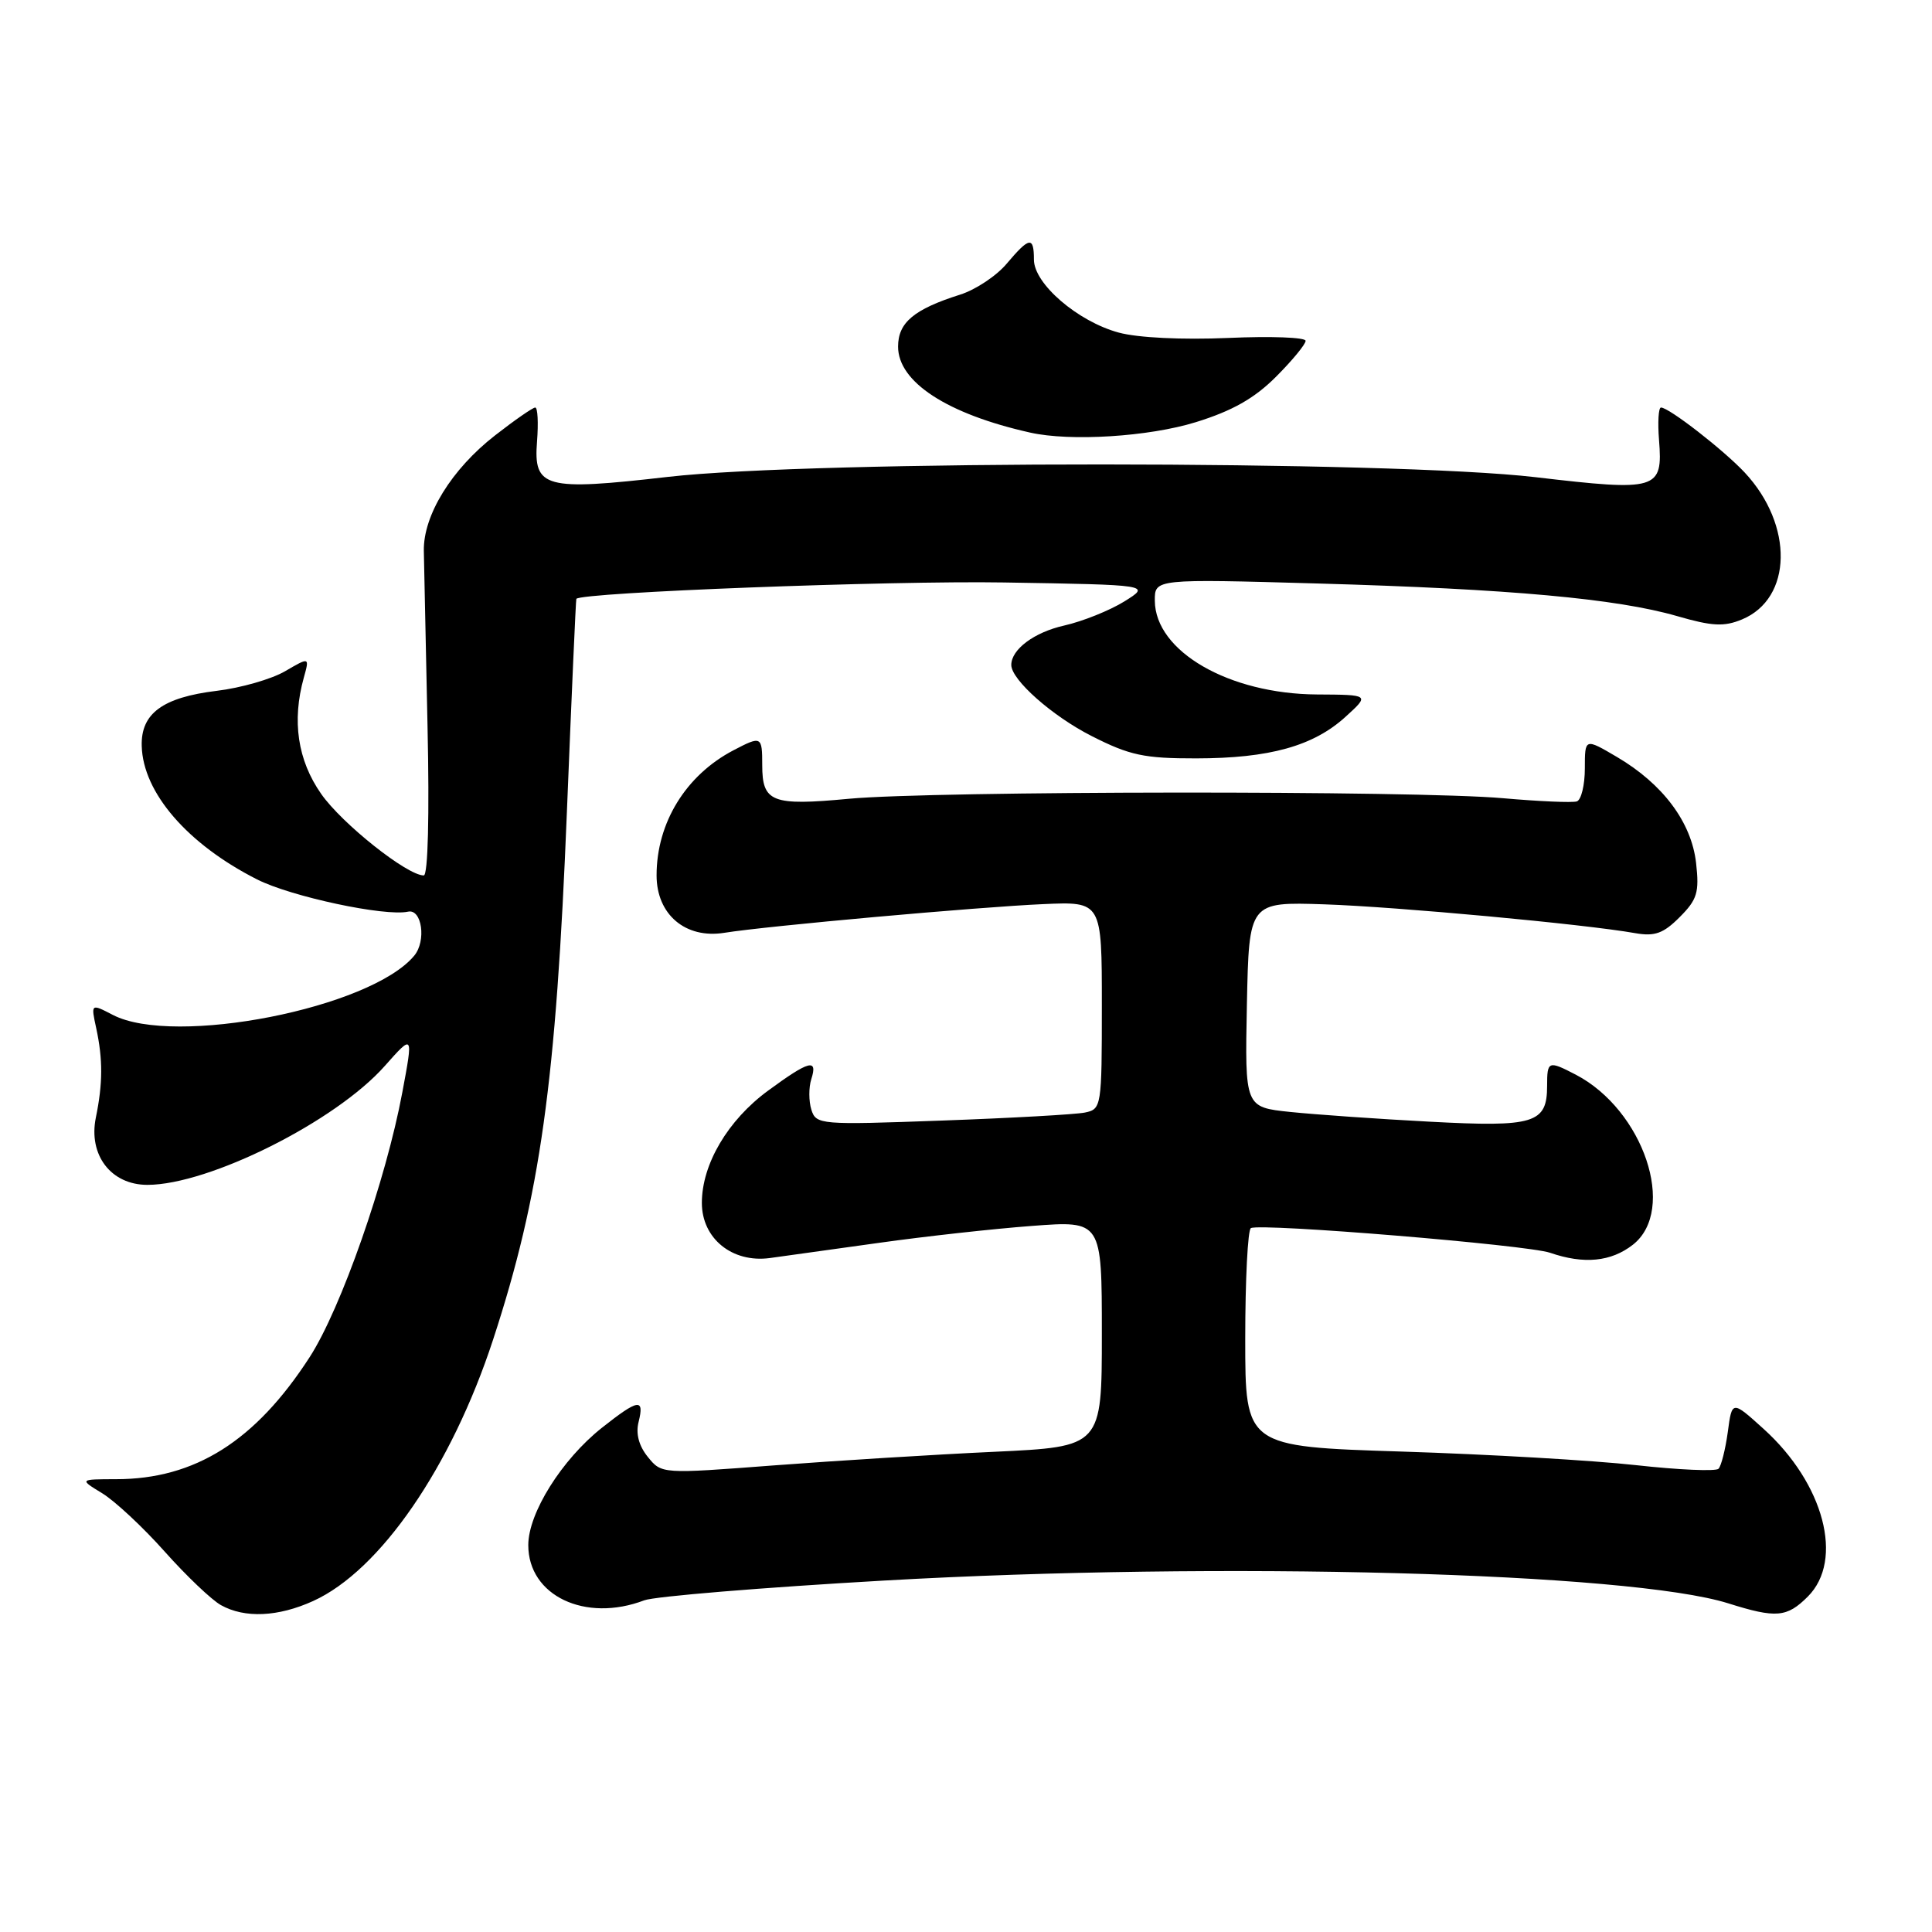 <?xml version="1.0" encoding="UTF-8" standalone="no"?>
<!DOCTYPE svg PUBLIC "-//W3C//DTD SVG 1.1//EN" "http://www.w3.org/Graphics/SVG/1.1/DTD/svg11.dtd" >
<svg xmlns="http://www.w3.org/2000/svg" xmlns:xlink="http://www.w3.org/1999/xlink" version="1.1" viewBox="0 0 256 256">
 <g >
 <path fill="currentColor"
d=" M 41.50 212.14 C 50.37 208.11 59.81 194.39 65.34 177.50 C 71.60 158.36 73.68 143.46 75.12 107.50 C 75.74 92.10 76.30 79.43 76.37 79.35 C 77.09 78.49 117.90 76.93 133.00 77.18 C 152.50 77.50 152.50 77.50 148.97 79.70 C 147.03 80.90 143.44 82.34 141.00 82.89 C 137.04 83.78 134.00 86.05 134.00 88.11 C 134.00 90.08 139.45 94.90 144.67 97.54 C 149.69 100.09 151.61 100.50 158.50 100.49 C 168.21 100.48 174.03 98.86 178.29 94.98 C 181.50 92.06 181.50 92.06 174.50 92.02 C 162.84 91.95 153.07 86.31 153.02 79.60 C 153.00 76.70 153.00 76.70 174.75 77.32 C 200.08 78.04 214.23 79.33 222.20 81.63 C 226.86 82.98 228.43 83.07 230.82 82.08 C 237.51 79.30 237.69 69.59 231.19 62.62 C 228.39 59.63 221.15 54.00 220.09 54.00 C 219.76 54.00 219.64 55.94 219.83 58.31 C 220.35 64.92 219.65 65.13 203.47 63.23 C 184.41 61.00 107.88 60.97 88.50 63.19 C 72.18 65.07 70.67 64.66 71.16 58.49 C 71.35 56.02 71.25 54.00 70.92 54.00 C 70.60 54.00 68.20 55.66 65.60 57.69 C 59.84 62.17 56.07 68.28 56.16 73.01 C 56.20 74.93 56.42 85.39 56.65 96.25 C 56.91 108.04 56.71 116.00 56.15 116.00 C 53.95 116.00 45.31 109.14 42.56 105.20 C 39.43 100.73 38.66 95.51 40.26 89.78 C 41.02 87.05 41.02 87.05 37.76 88.95 C 35.97 89.99 31.90 91.16 28.71 91.54 C 21.55 92.41 18.65 94.54 18.78 98.86 C 18.95 105.04 24.86 111.87 34.07 116.53 C 38.57 118.81 51.02 121.47 54.07 120.80 C 55.91 120.40 56.51 124.68 54.89 126.63 C 49.12 133.59 23.12 138.70 14.97 134.49 C 12.04 132.97 12.04 132.97 12.75 136.24 C 13.64 140.37 13.63 143.56 12.70 148.09 C 11.69 153.05 14.71 157.00 19.53 157.00 C 27.69 157.00 44.49 148.59 50.99 141.24 C 54.76 136.99 54.76 136.99 53.31 144.74 C 51.14 156.39 45.18 173.41 41.03 179.83 C 33.85 190.94 25.84 196.00 15.38 196.00 C 10.50 196.01 10.50 196.01 13.55 197.87 C 15.22 198.89 18.95 202.36 21.82 205.59 C 24.70 208.82 28.05 212.01 29.28 212.69 C 32.43 214.45 36.86 214.25 41.50 212.14 Z  M 239.55 211.55 C 244.37 206.72 241.70 196.58 233.69 189.34 C 229.50 185.55 229.50 185.55 228.94 189.76 C 228.62 192.07 228.07 194.26 227.71 194.62 C 227.35 194.98 222.43 194.77 216.78 194.14 C 211.12 193.51 197.16 192.70 185.75 192.34 C 165.00 191.68 165.00 191.68 165.00 177.40 C 165.00 169.55 165.34 162.94 165.75 162.73 C 167.07 162.05 202.38 164.96 205.40 166.00 C 209.88 167.55 213.48 167.19 216.37 164.93 C 222.23 160.32 217.78 147.08 208.80 142.40 C 205.16 140.51 205.00 140.57 205.00 143.88 C 205.00 148.86 203.31 149.37 189.46 148.63 C 182.59 148.27 174.27 147.68 170.96 147.34 C 164.95 146.71 164.95 146.71 165.22 133.10 C 165.50 119.50 165.50 119.50 175.50 119.83 C 185.05 120.15 209.94 122.45 216.69 123.65 C 219.26 124.10 220.41 123.69 222.56 121.53 C 224.89 119.20 225.18 118.26 224.74 114.35 C 224.13 108.95 220.35 103.89 214.25 100.30 C 210.00 97.80 210.00 97.80 210.00 101.82 C 210.00 104.03 209.52 105.99 208.94 106.19 C 208.35 106.38 203.96 106.19 199.19 105.77 C 187.56 104.73 123.82 104.79 112.50 105.84 C 102.27 106.80 101.00 106.30 101.00 101.38 C 101.00 97.54 100.89 97.48 97.20 99.41 C 90.88 102.71 87.00 109.02 87.00 115.99 C 87.00 121.18 90.83 124.43 95.99 123.60 C 101.55 122.70 129.73 120.17 138.25 119.80 C 146.00 119.46 146.00 119.46 146.00 133.21 C 146.00 146.67 145.95 146.97 143.75 147.42 C 142.51 147.67 134.00 148.15 124.83 148.48 C 108.66 149.07 108.14 149.03 107.51 147.04 C 107.16 145.92 107.15 144.10 107.50 143.00 C 108.39 140.21 107.22 140.52 101.77 144.52 C 96.44 148.43 93.00 154.26 93.00 159.39 C 93.00 164.10 97.01 167.36 101.99 166.70 C 103.92 166.44 110.45 165.53 116.50 164.68 C 122.55 163.83 131.66 162.82 136.75 162.44 C 146.00 161.74 146.00 161.74 146.00 176.72 C 146.00 191.70 146.00 191.70 131.75 192.37 C 123.91 192.73 110.79 193.55 102.58 194.17 C 87.67 195.31 87.67 195.31 85.84 193.05 C 84.65 191.58 84.22 189.96 84.62 188.40 C 85.41 185.23 84.58 185.37 79.74 189.20 C 74.44 193.41 70.00 200.48 70.00 204.74 C 70.00 211.44 77.54 215.03 85.37 212.05 C 86.74 211.53 101.05 210.35 117.18 209.43 C 161.71 206.89 215.93 208.35 229.00 212.45 C 235.35 214.45 236.77 214.33 239.55 211.55 Z  M 158.45 55.94 C 163.27 54.45 166.21 52.79 169.06 49.94 C 171.23 47.77 173.00 45.62 173.00 45.16 C 173.00 44.70 168.39 44.53 162.75 44.78 C 156.64 45.04 150.78 44.76 148.24 44.07 C 142.81 42.60 137.00 37.60 137.00 34.40 C 137.00 31.28 136.40 31.38 133.40 34.93 C 132.05 36.55 129.26 38.40 127.22 39.04 C 121.10 40.98 119.00 42.74 119.00 45.93 C 119.00 50.62 125.51 54.86 136.50 57.32 C 141.84 58.52 152.22 57.87 158.45 55.94 Z "/>
</g>
</svg>